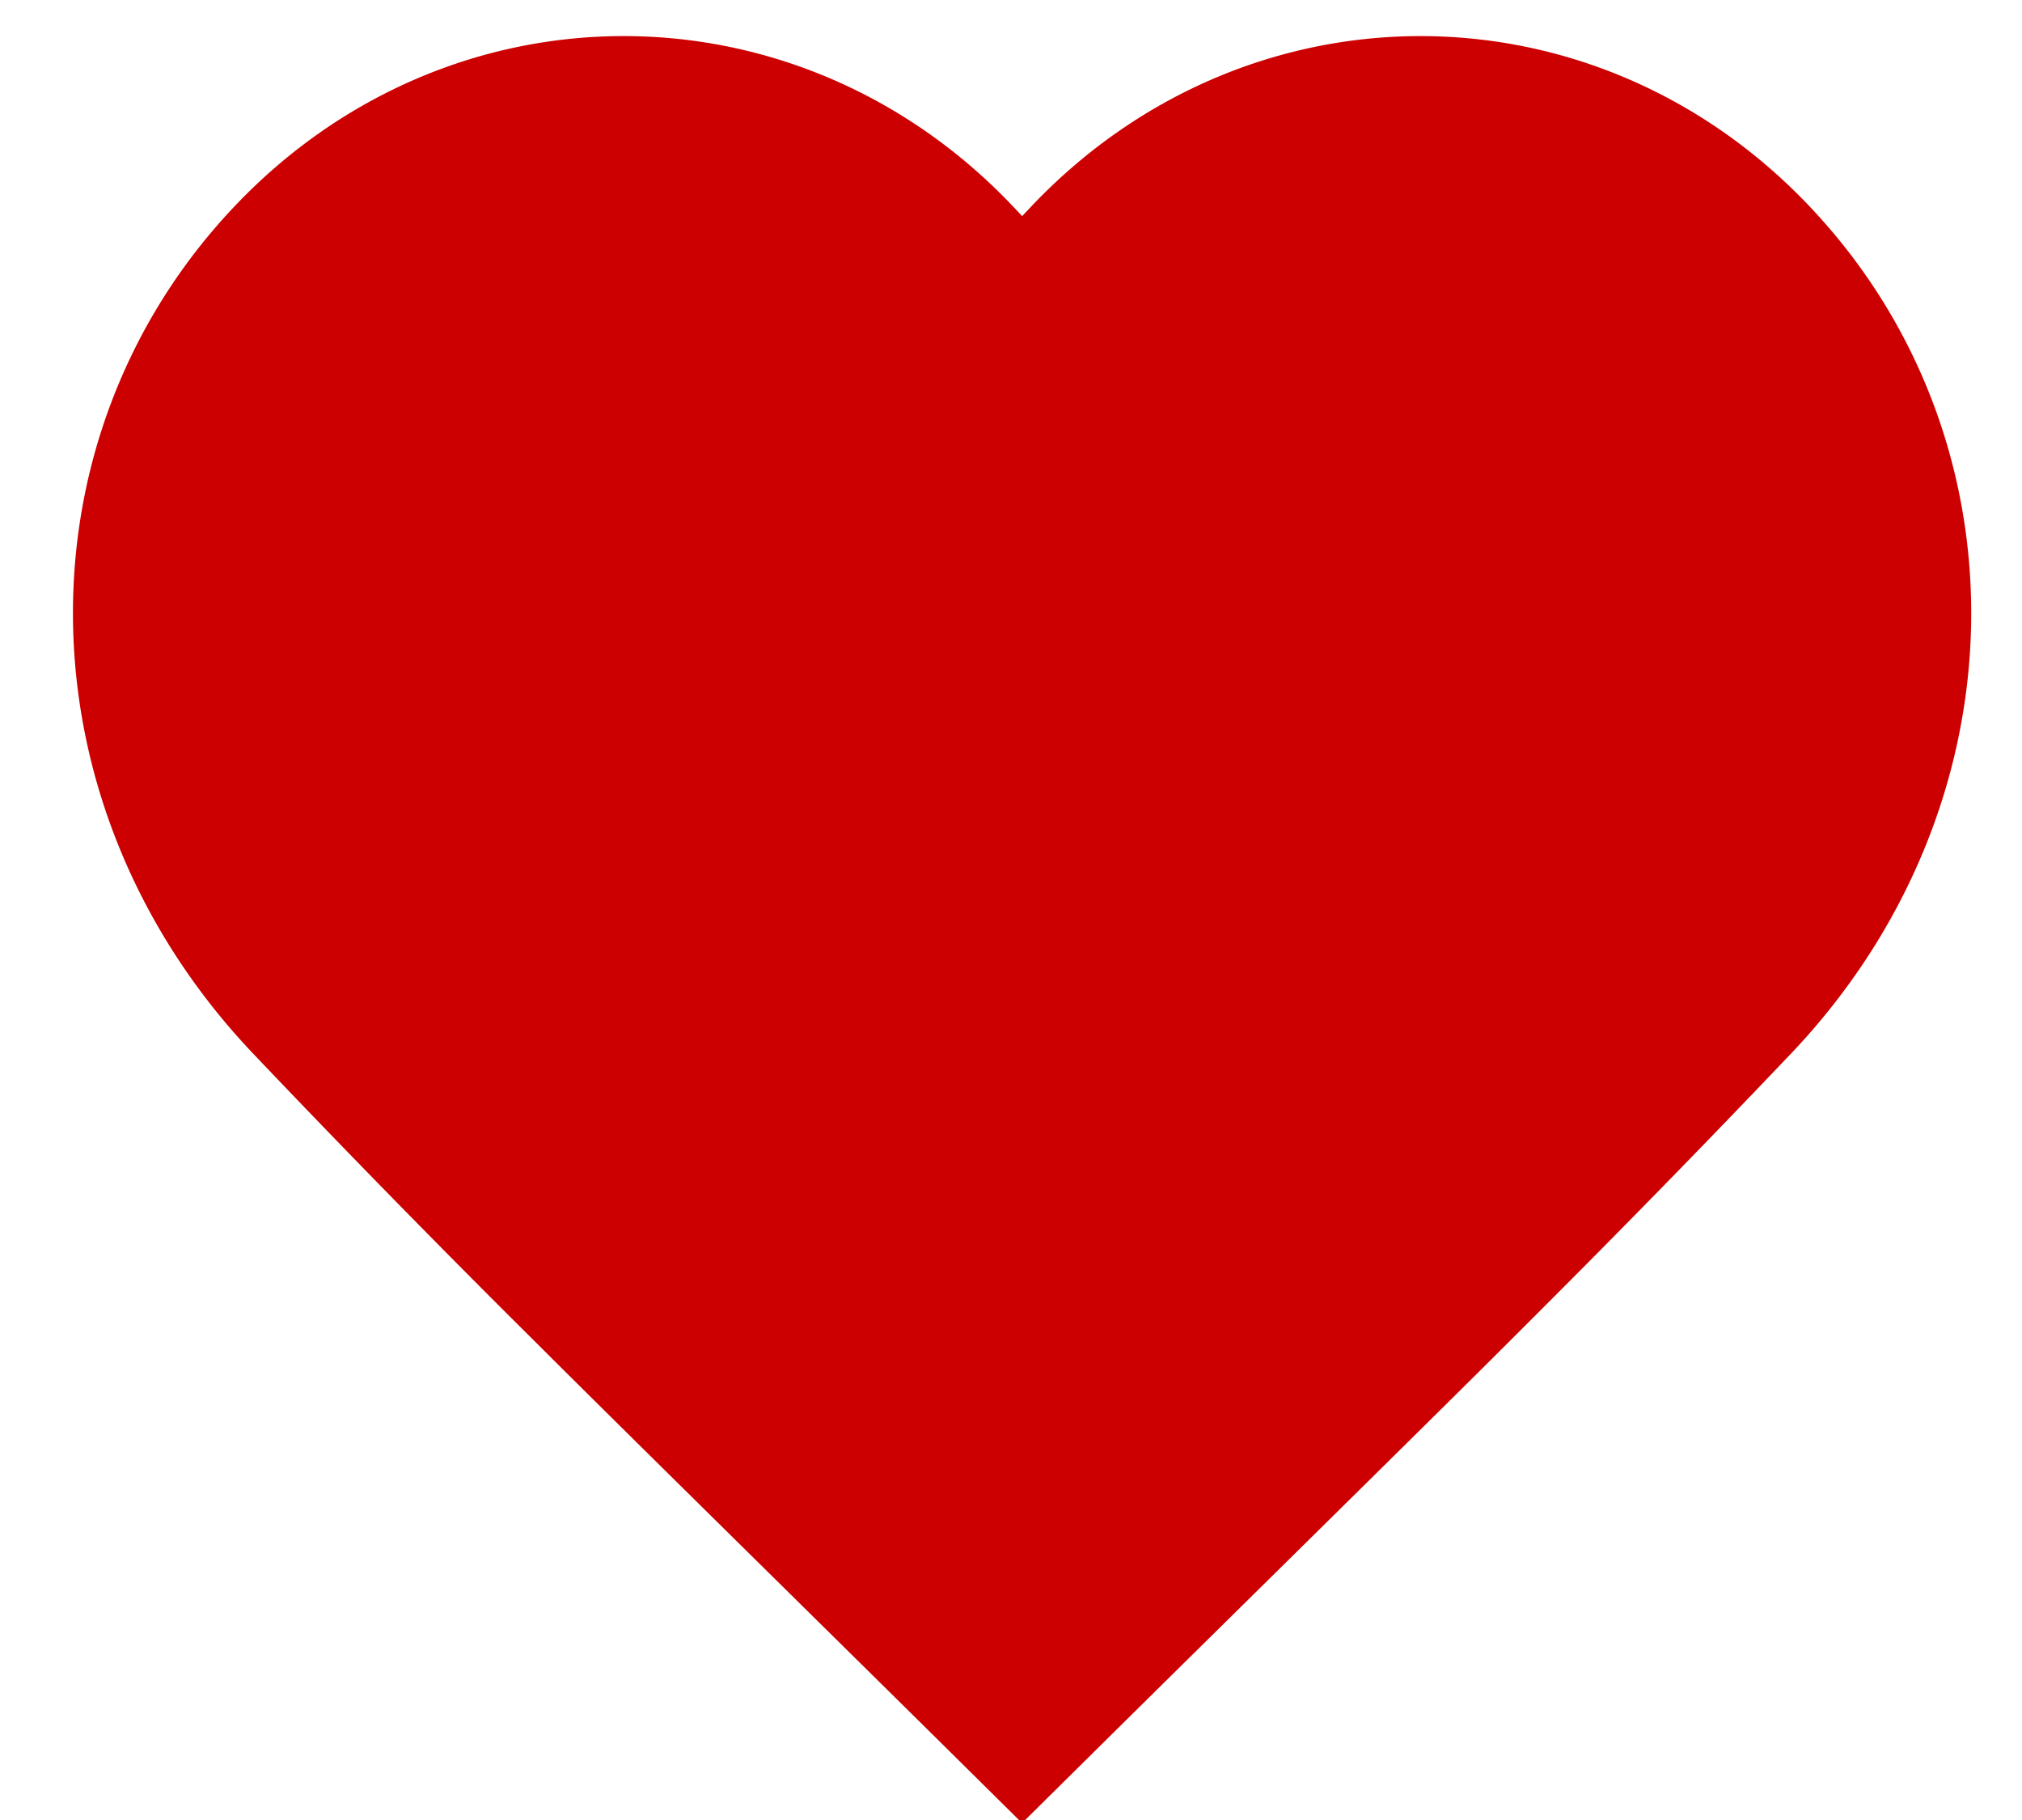 <svg width="20" height="18" viewBox="0 0 21 18" fill="#c00" xmlns="http://www.w3.org/2000/svg"><path fill-rule="evenodd" clip-rule="evenodd" d="M10.615 17.075c1.238-1.225 3.521-3.47 4.338-4.286l.35-.35a144.32 144.32 0 002.585-2.649c2.067-2.187 2.097-5.393.176-7.413-1.846-1.944-4.805-1.935-6.642.02l-.807.857-.806-.858C7.972.442 5.012.433 3.165 2.377c-1.92 2.02-1.889 5.226.177 7.413a143.614 143.614 0 002.937 3c.824.824 3.1 3.062 4.336 4.285z" stroke="#c00" stroke-width="2"/></svg>